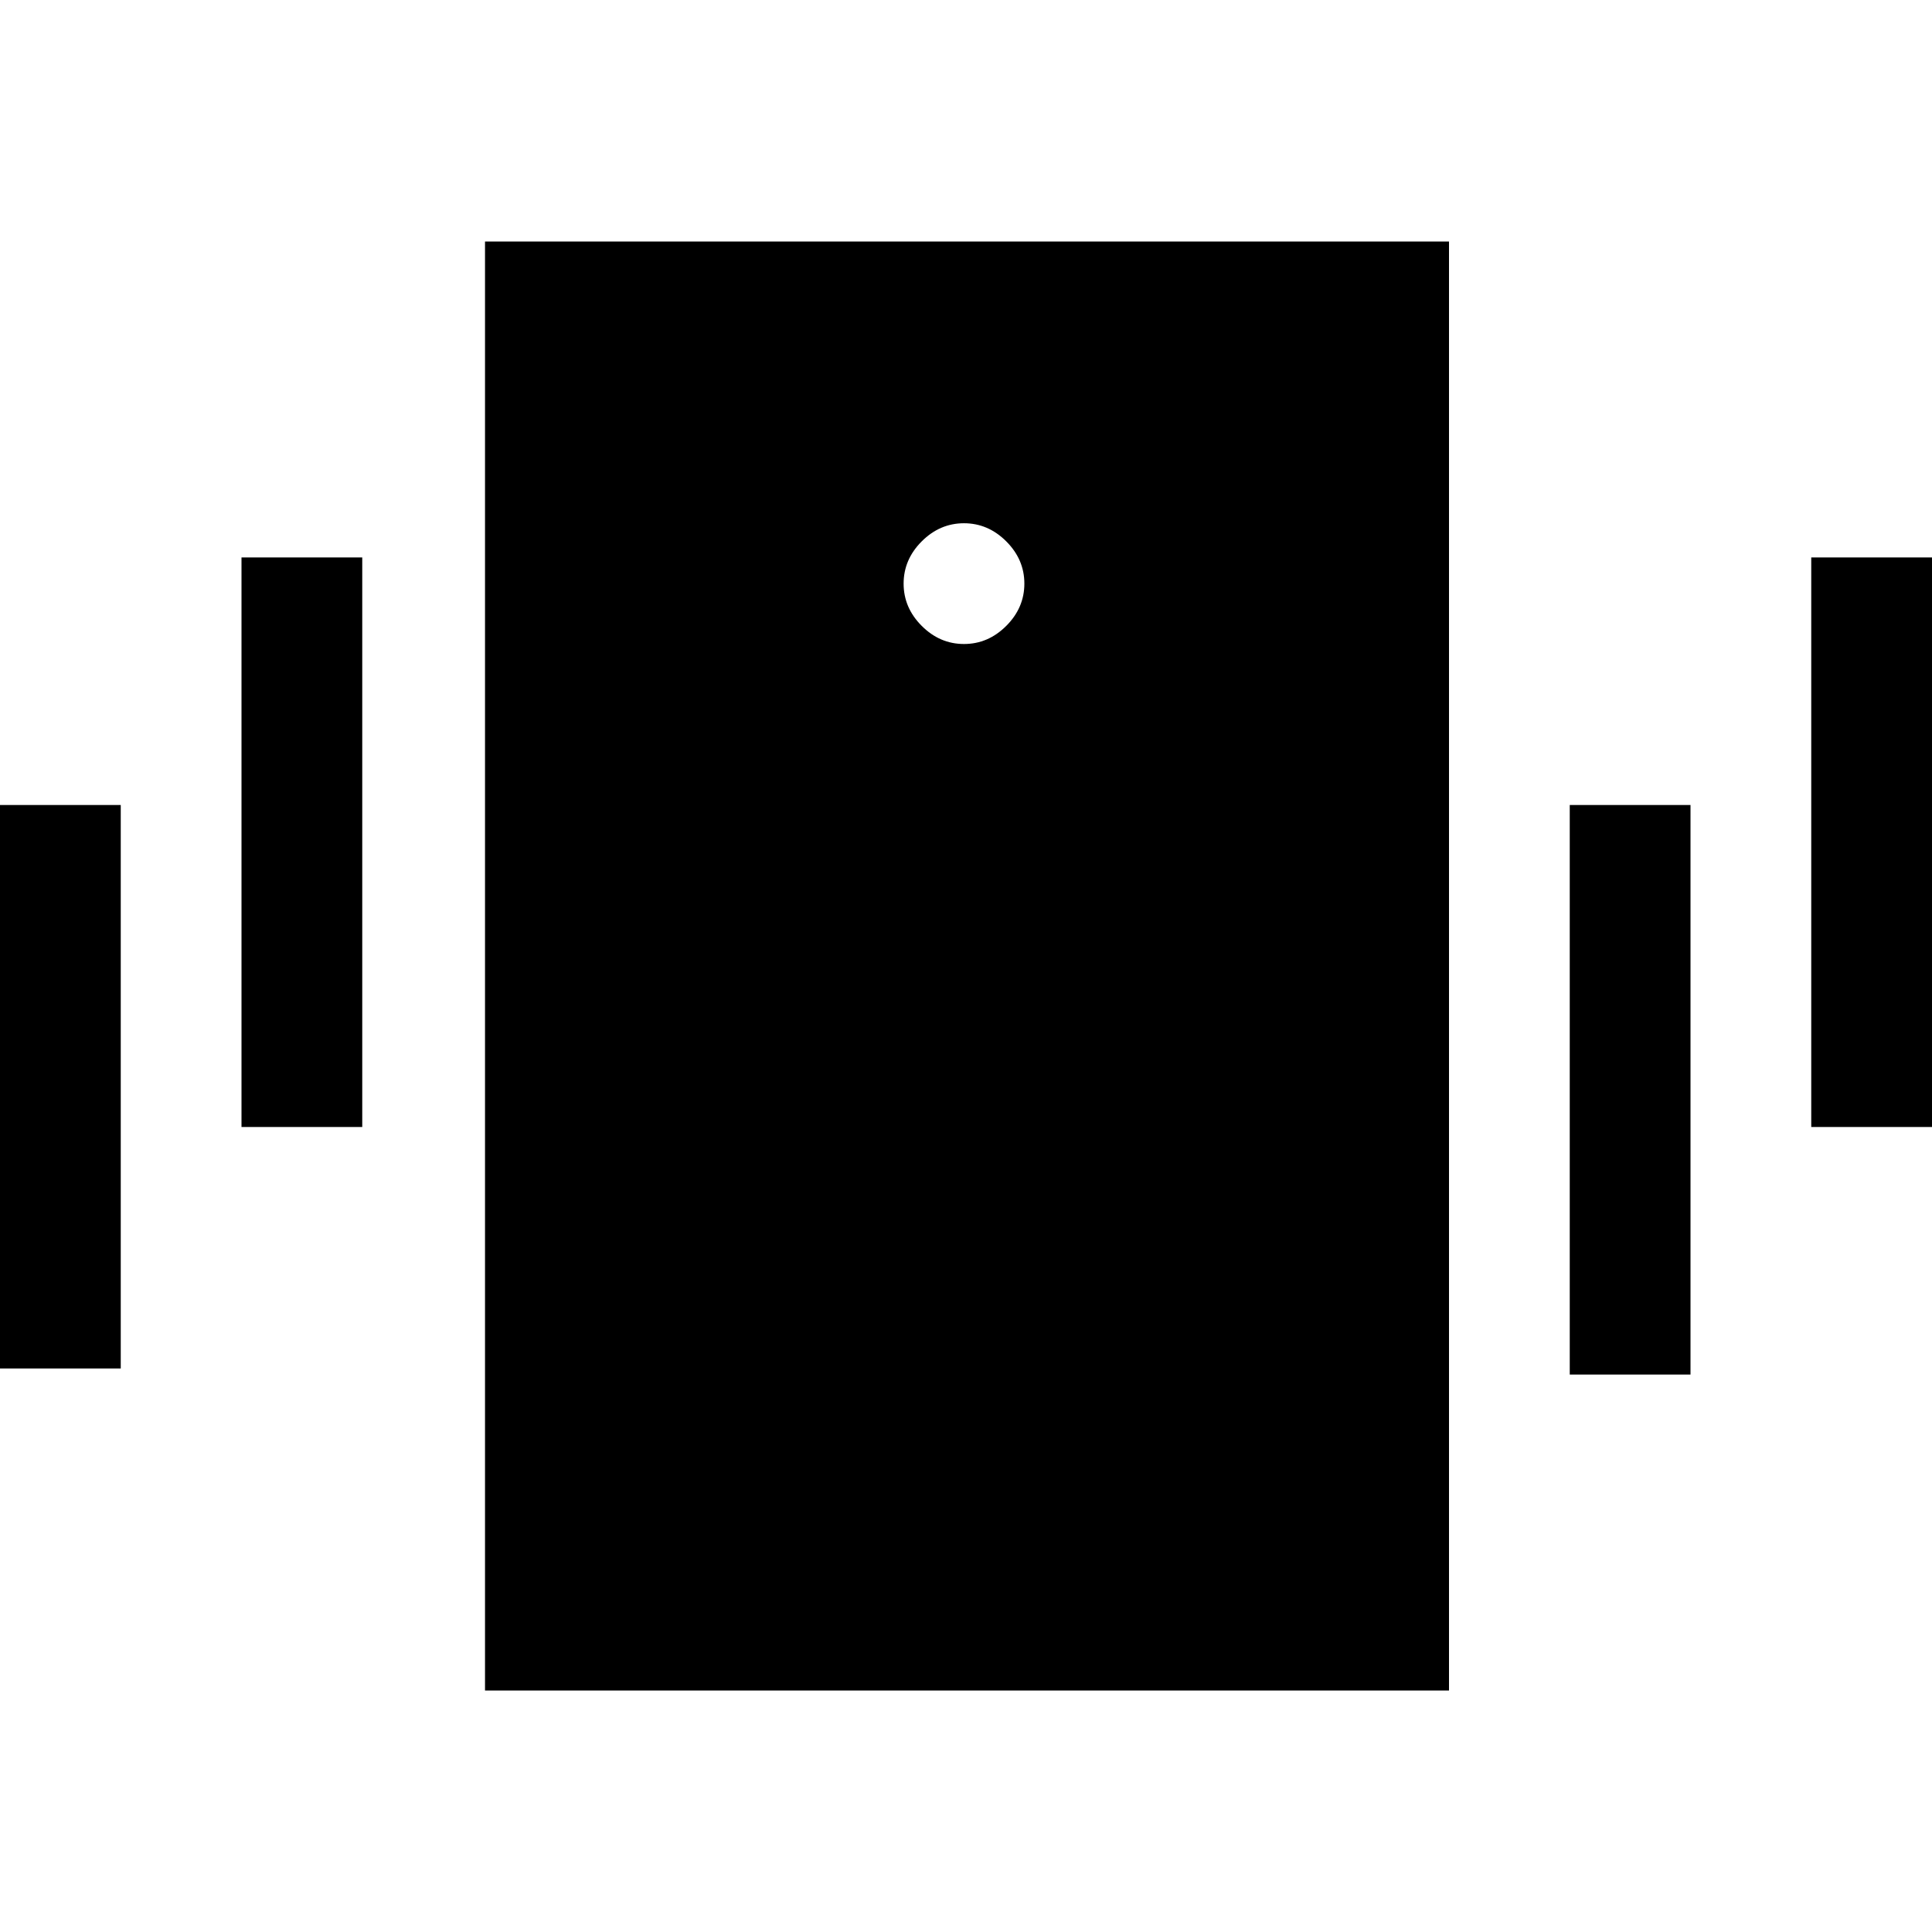 <svg xmlns="http://www.w3.org/2000/svg" width="48" height="48" viewBox="0 -960 960 960"><path d="M241-120v-720h479v720H241Zm238-520q12 0 21-9t9-21q0-12-9-21t-21-9q-12 0-21 9t-9 21q0 12 9 21t21 9ZM0-280v-280h60v280H0Zm120-120v-283h60v283h-60Zm780 0v-283h60v283h-60ZM780-277v-283h60v283h-60Z"/></svg>